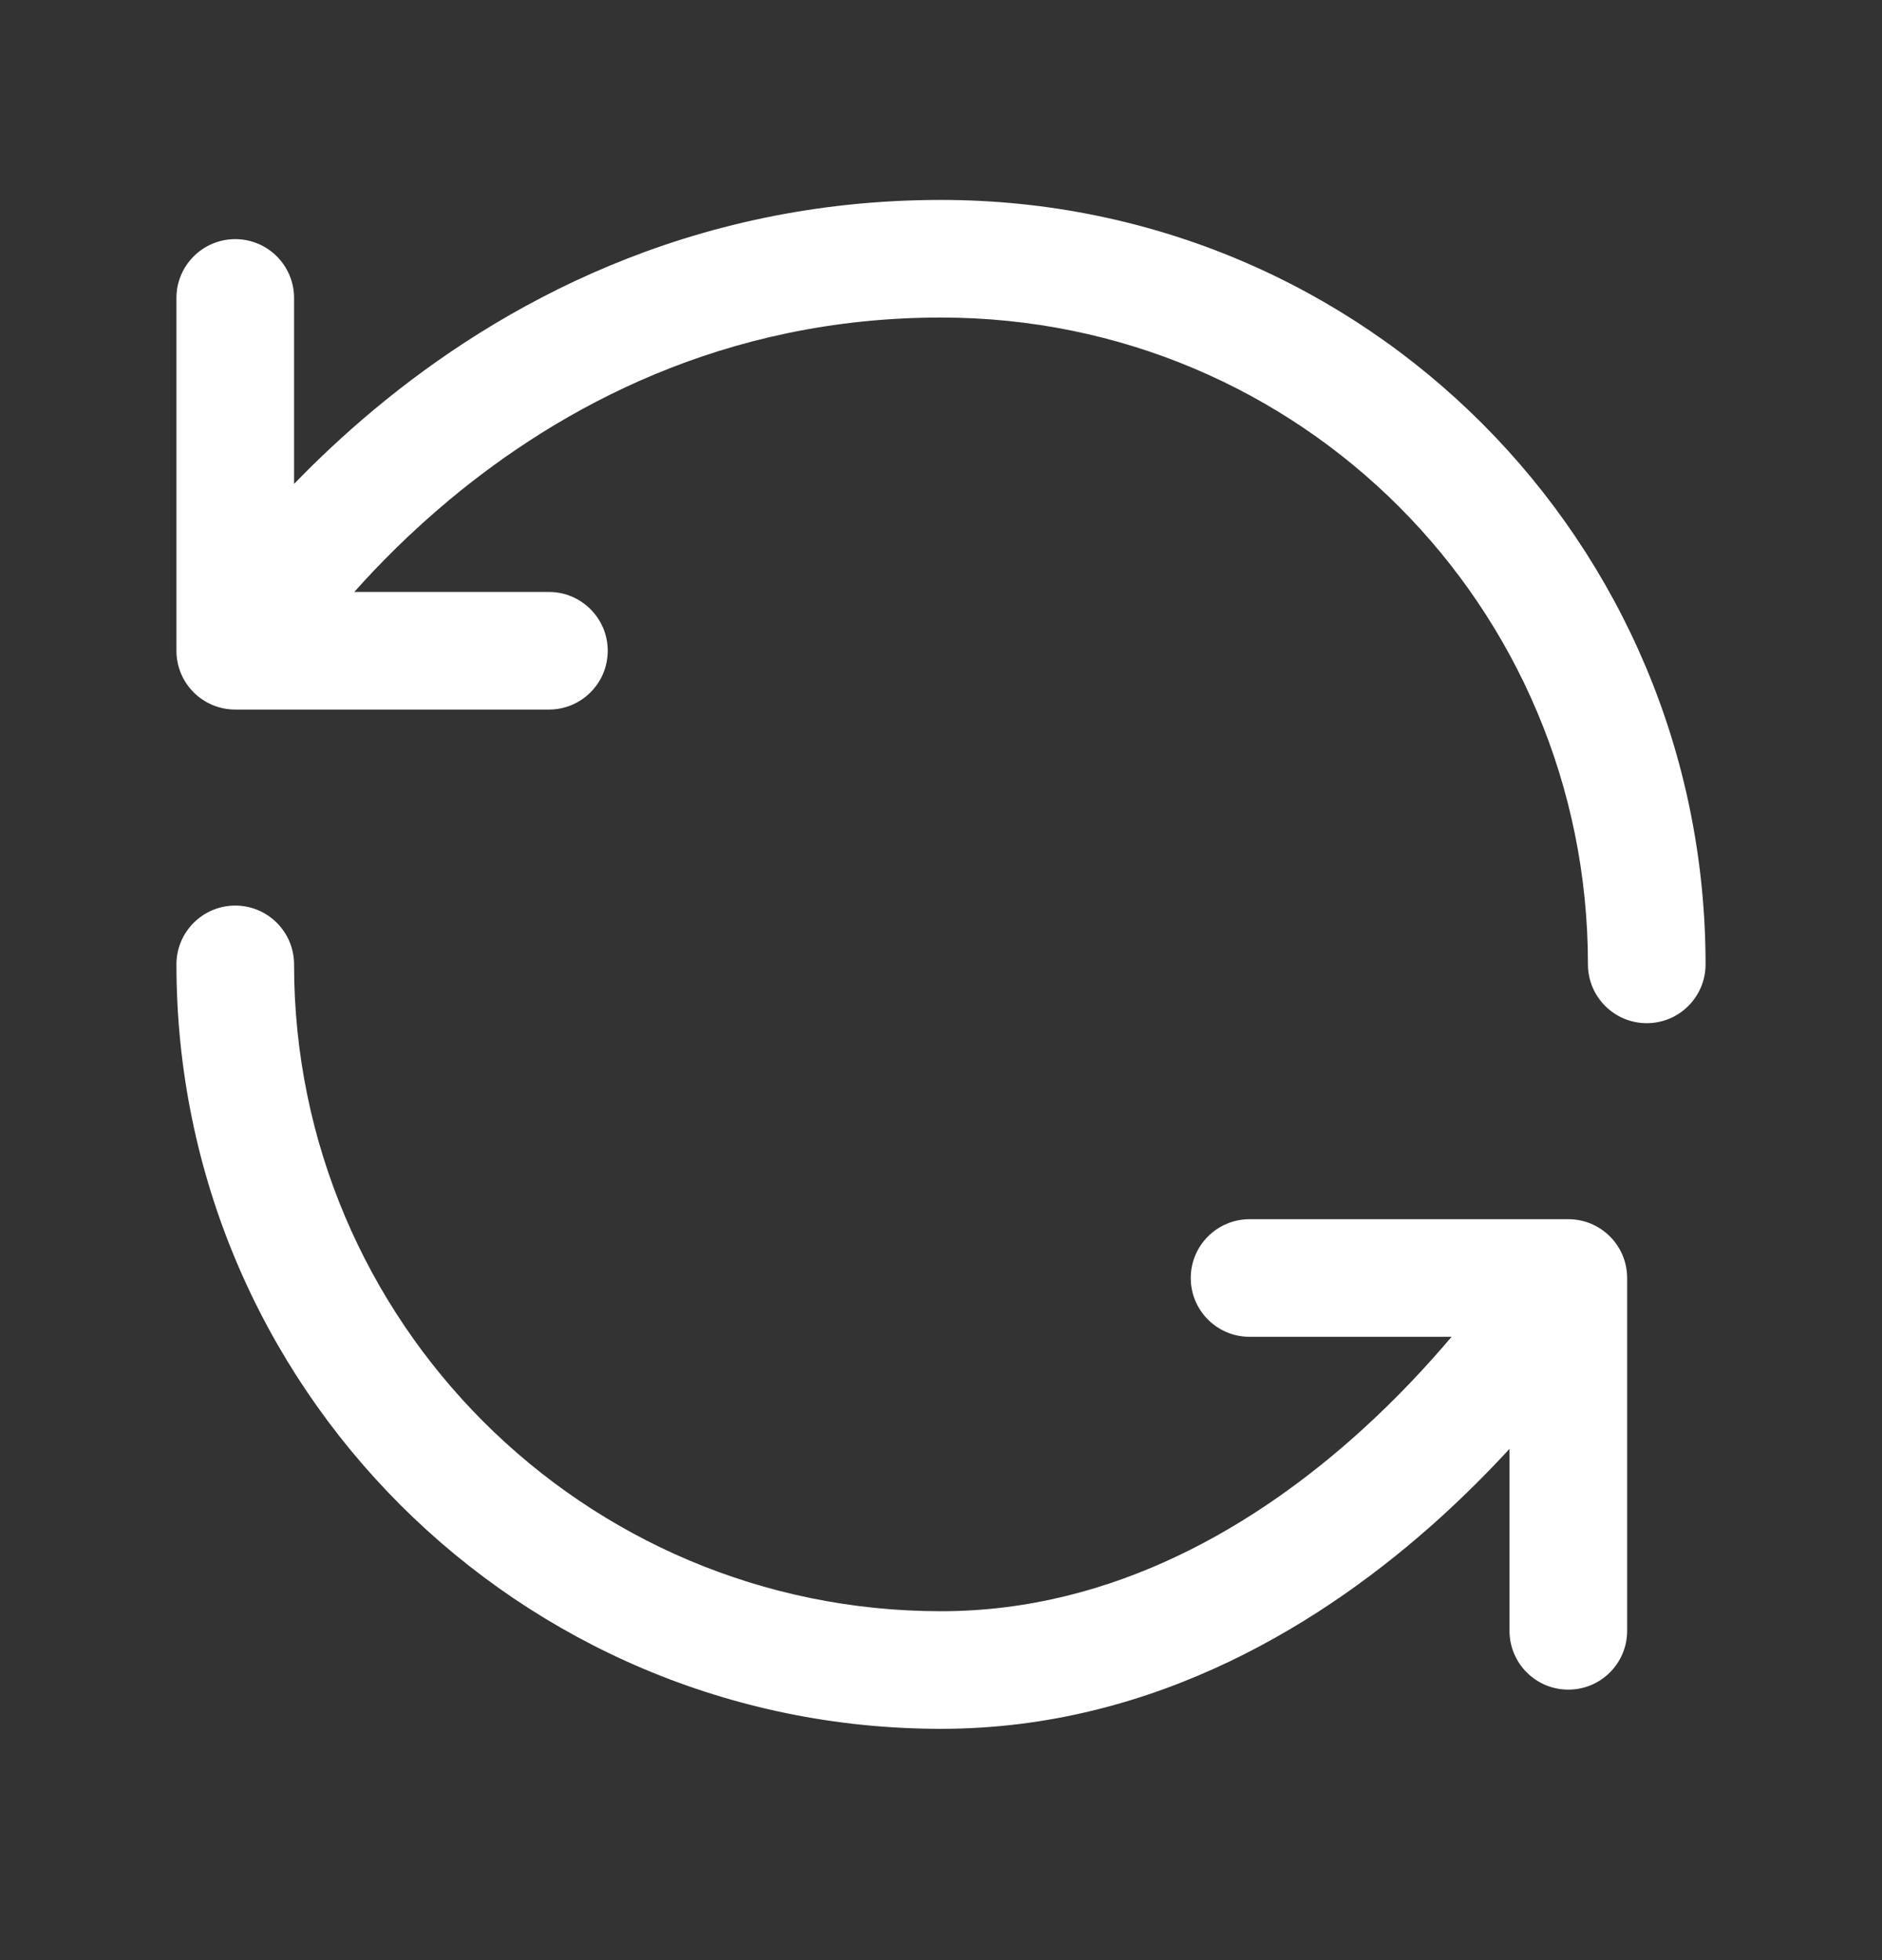 <svg width="24" height="25" viewBox="0 0 24 25" fill="none" xmlns="http://www.w3.org/2000/svg">
<rect x="0" y="0" width="24" height="25" fill="#333333" stroke="none"/>
<path fill-rule="evenodd" clip-rule="evenodd" d="M4.77 5.224C6.363 3.896 8.777 2.55 12 2.55C17.416 2.55 21.75 6.917 21.75 12.3C21.75 12.714 21.414 13.05 21 13.05C20.586 13.05 20.25 12.714 20.25 12.3C20.25 7.742 16.584 4.05 12 4.05C9.223 4.05 7.137 5.204 5.73 6.376C5.241 6.784 4.836 7.192 4.518 7.55H7C7.414 7.55 7.75 7.886 7.75 8.3C7.75 8.715 7.414 9.05 7 9.05H3C2.586 9.05 2.25 8.715 2.25 8.3V3.8C2.25 3.386 2.586 3.05 3 3.05C3.414 3.05 3.75 3.386 3.75 3.8V6.172C4.043 5.869 4.383 5.547 4.77 5.224ZM3 11.55C3.414 11.55 3.75 11.886 3.75 12.3C3.75 16.857 7.444 20.55 12 20.55C14.225 20.55 16.053 19.43 17.36 18.245C17.818 17.83 18.203 17.414 18.511 17.05H15.935C15.521 17.05 15.185 16.715 15.185 16.3C15.185 15.886 15.521 15.55 15.935 15.55H20C20.414 15.55 20.75 15.886 20.75 16.3V20.8C20.75 21.215 20.414 21.55 20 21.55C19.586 21.55 19.25 21.215 19.25 20.8V18.479C18.99 18.761 18.696 19.058 18.368 19.356C16.918 20.67 14.745 22.05 12 22.05C6.615 22.05 2.25 17.685 2.25 12.3C2.25 11.886 2.586 11.55 3 11.55Z" fill="white"/>
</svg>

